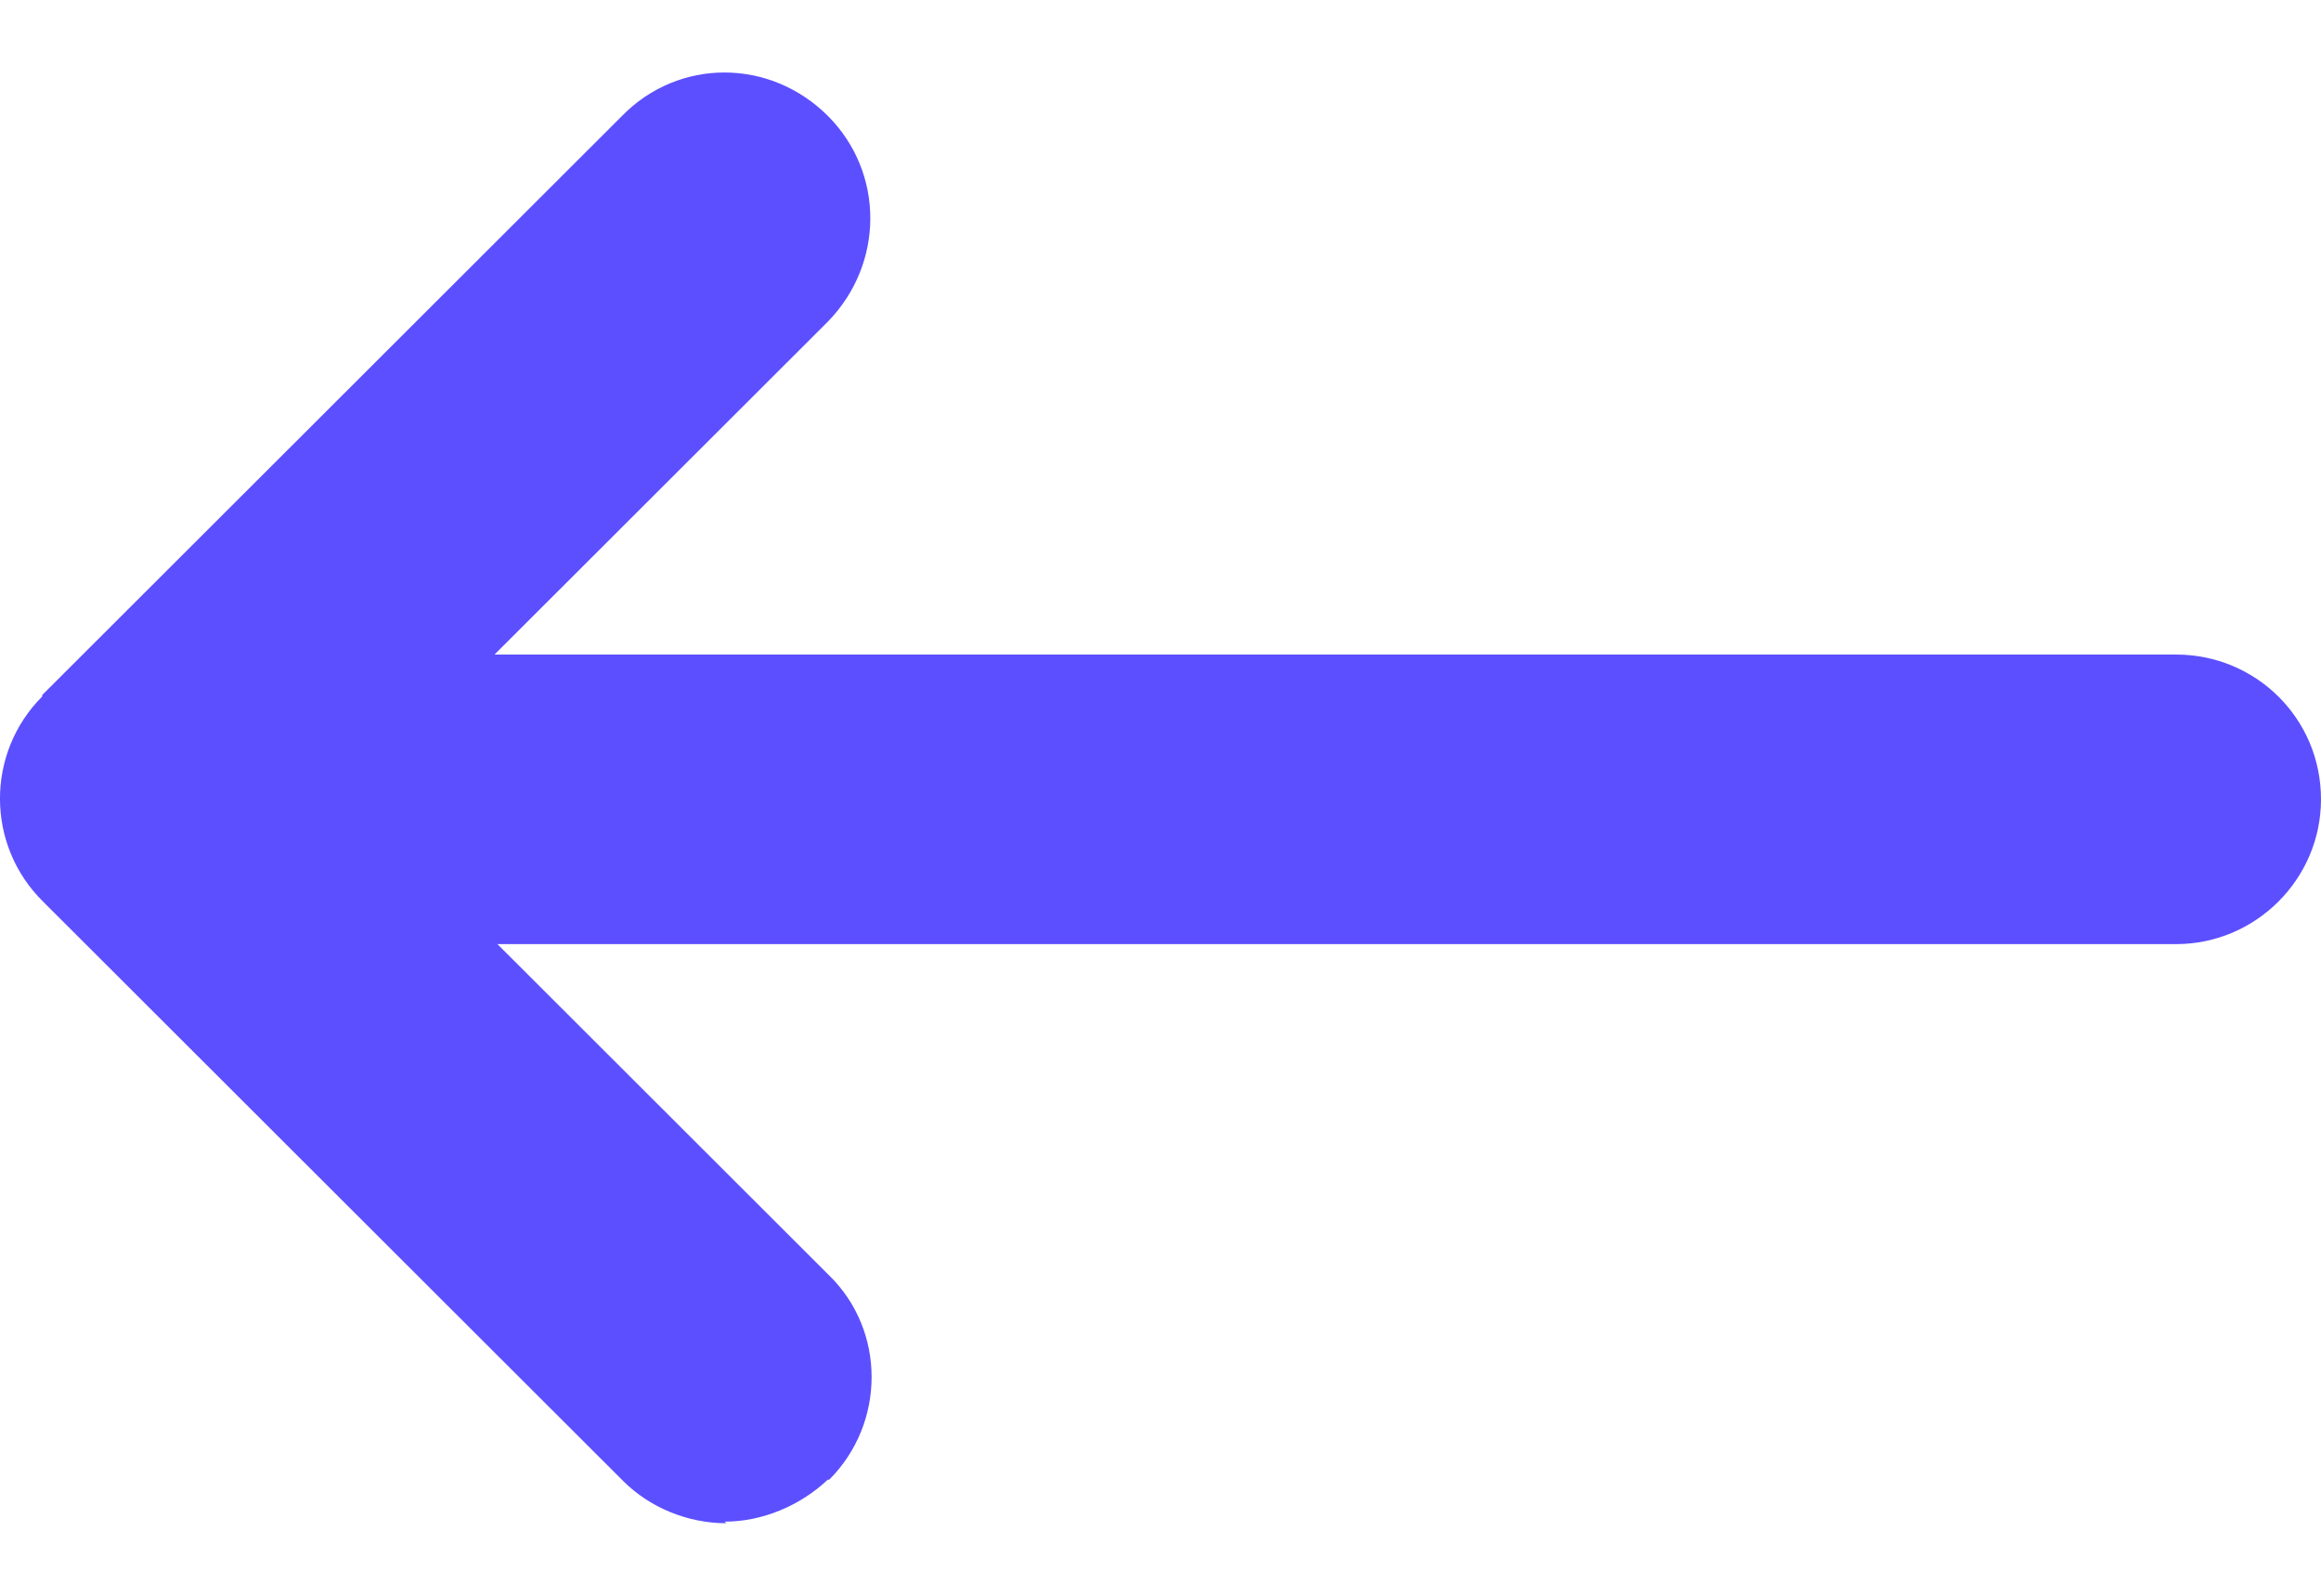 <svg width="16" height="11" viewBox="0 0 16 11" fill="none" xmlns="http://www.w3.org/2000/svg">
<path fill-rule="evenodd" clip-rule="evenodd" d="M0.299 6.217C-0.099 5.827 -0.098 5.19 0.291 4.801V4.791L4.288 0.799C4.678 0.4 5.307 0.4 5.707 0.799C6.097 1.189 6.097 1.817 5.707 2.217L3.409 4.512H15.001C15.55 4.512 16 4.951 16 5.51C16 6.059 15.55 6.508 15.001 6.508H3.429L5.716 8.792C6.106 9.172 6.106 9.81 5.716 10.2H5.706C5.516 10.379 5.256 10.489 4.996 10.489L5.007 10.5C4.738 10.5 4.478 10.39 4.298 10.211L0.301 6.219C0.3 6.218 0.3 6.217 0.299 6.217Z" fill="#5C4FFF"/>
</svg>
